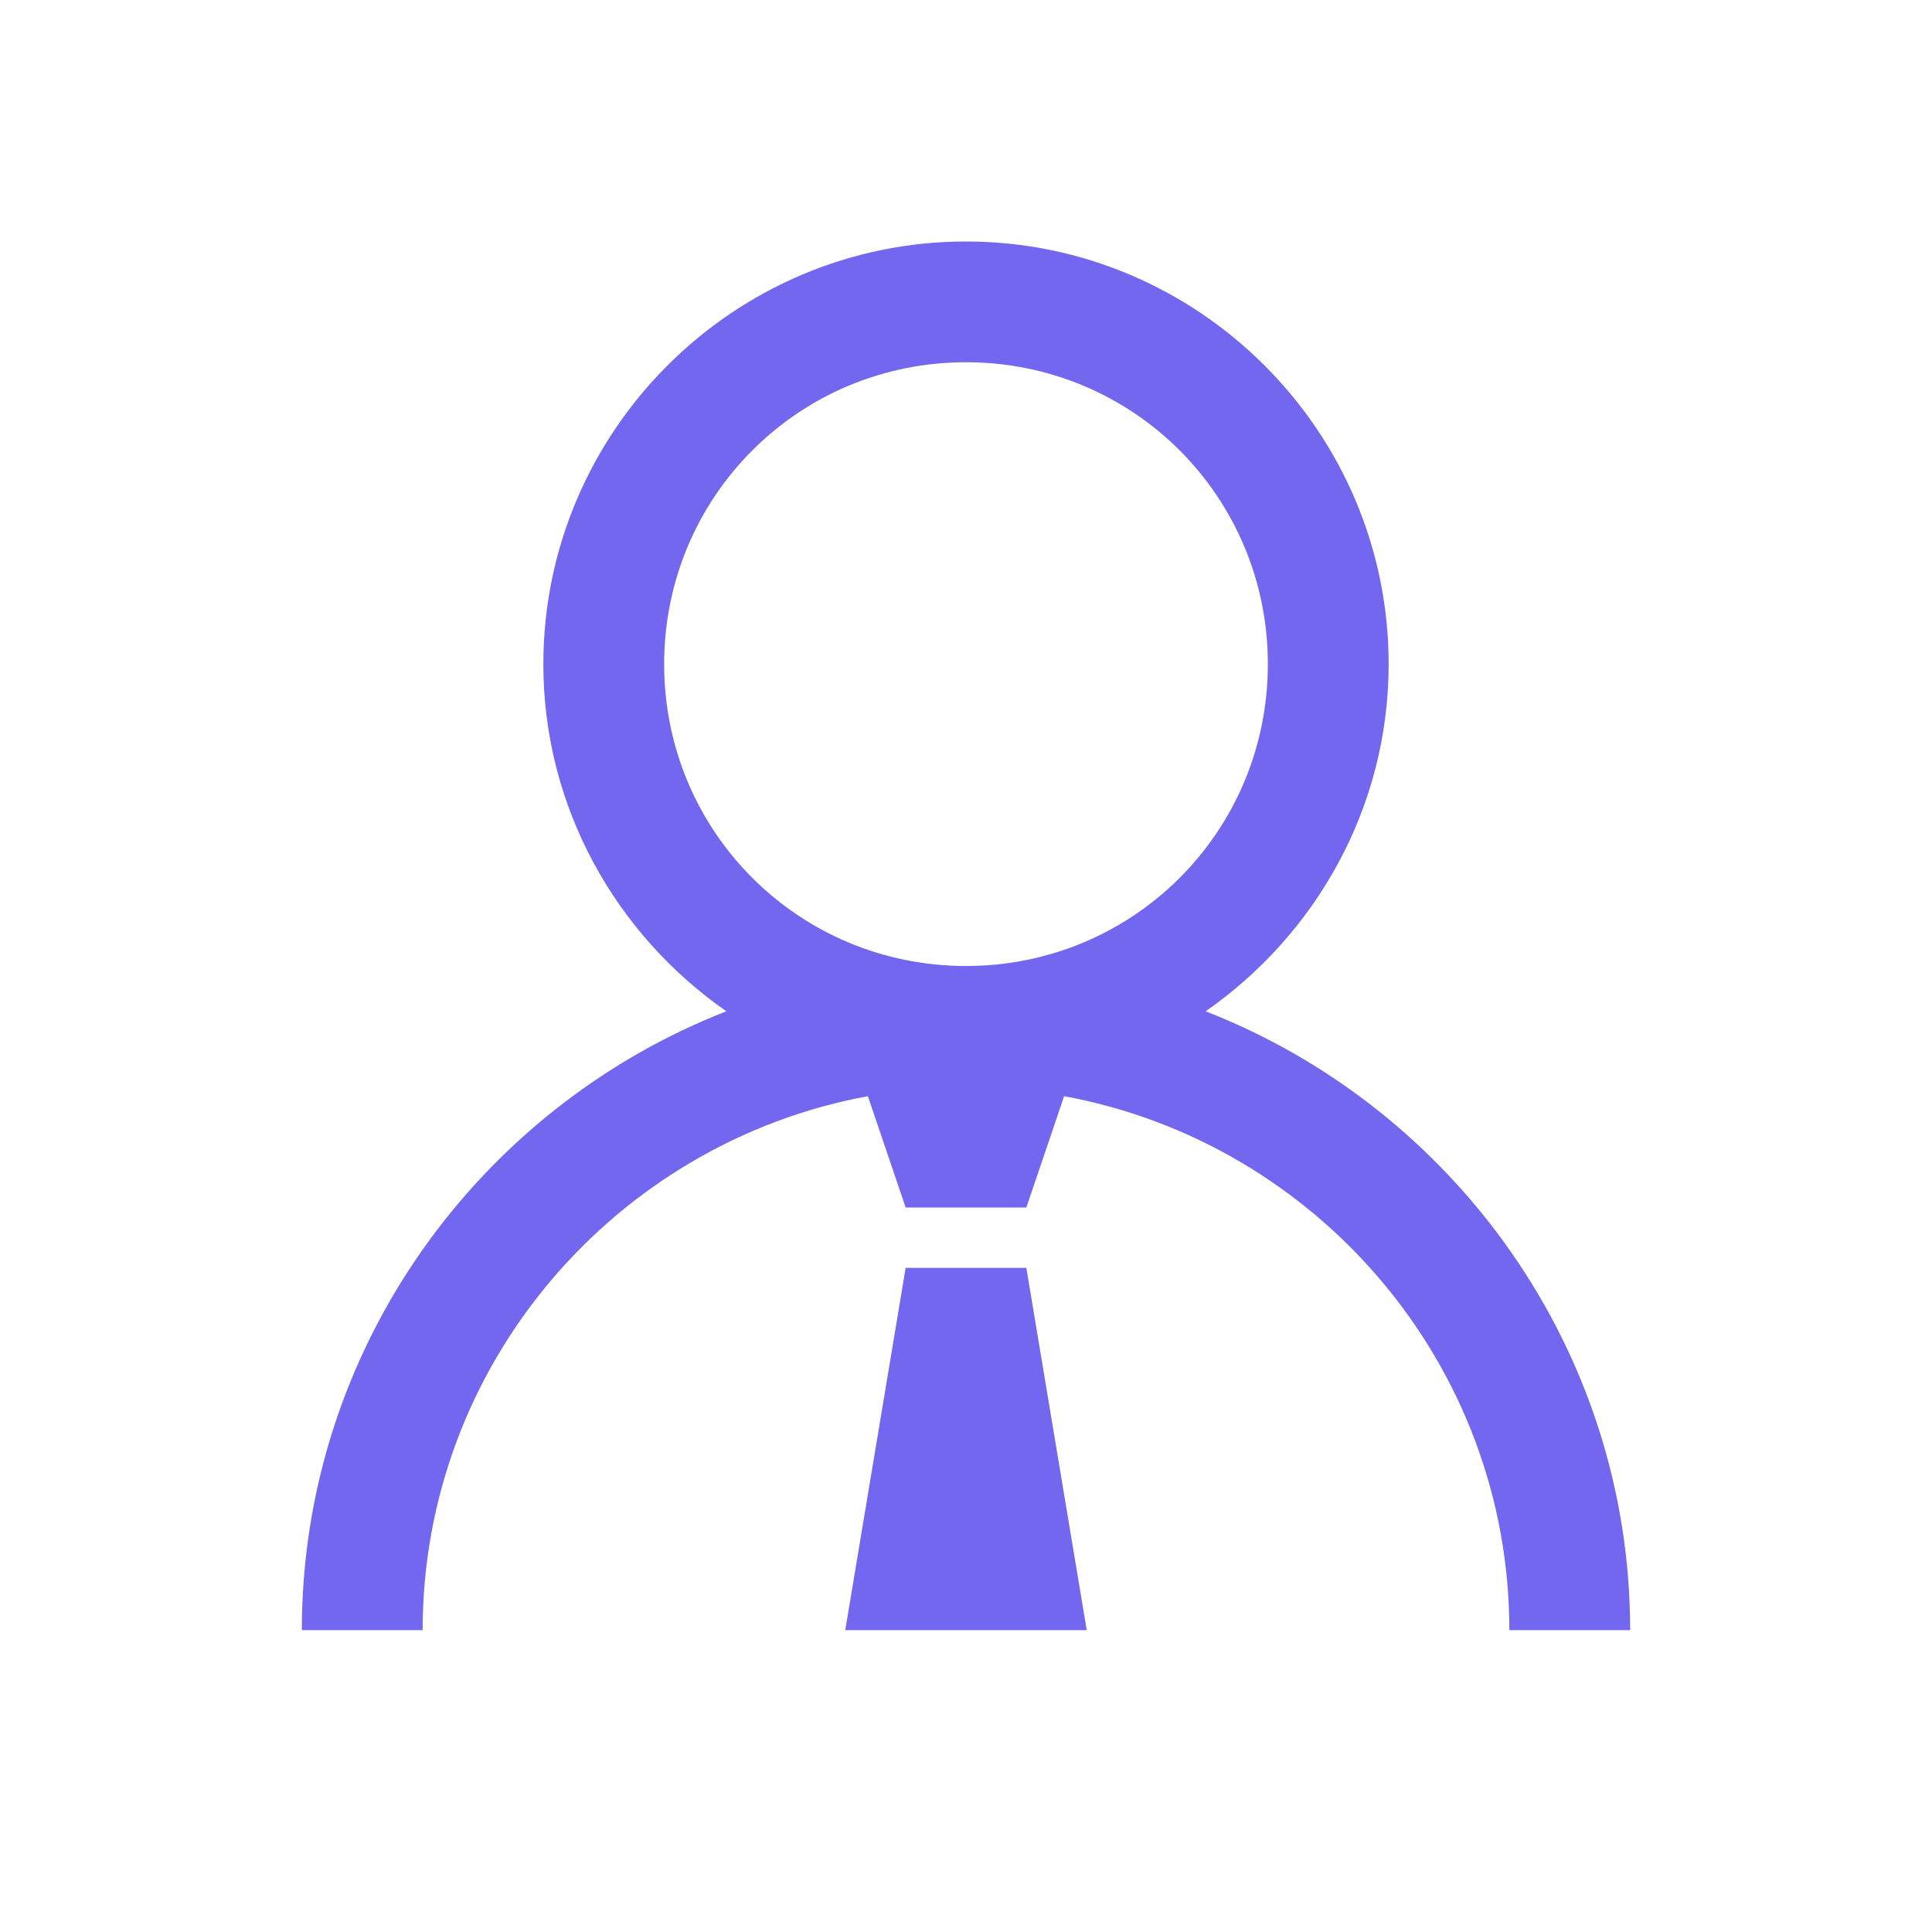 <svg width="34" height="34" viewBox="0 0 34 34" fill="none" xmlns="http://www.w3.org/2000/svg">
<path d="M17 4.25C12.904 4.25 9.562 7.592 9.562 11.688C9.562 14.215 10.848 16.452 12.783 17.797C8.421 19.499 5.312 23.749 5.312 28.688H7.438C7.438 24.015 10.828 20.109 15.273 19.291L15.938 21.25H18.062L18.727 19.291C23.172 20.109 26.562 24.015 26.562 28.688H28.688C28.688 23.749 25.579 19.499 21.217 17.797C23.151 16.452 24.438 14.215 24.438 11.688C24.438 7.592 21.096 4.25 17 4.25ZM17 6.375C19.946 6.375 22.312 8.741 22.312 11.688C22.312 14.634 19.946 17 17 17C14.054 17 11.688 14.634 11.688 11.688C11.688 8.741 14.054 6.375 17 6.375ZM15.938 22.312L14.875 28.688H19.125L18.062 22.312H15.938Z" fill="#7367F0"/>
</svg>
